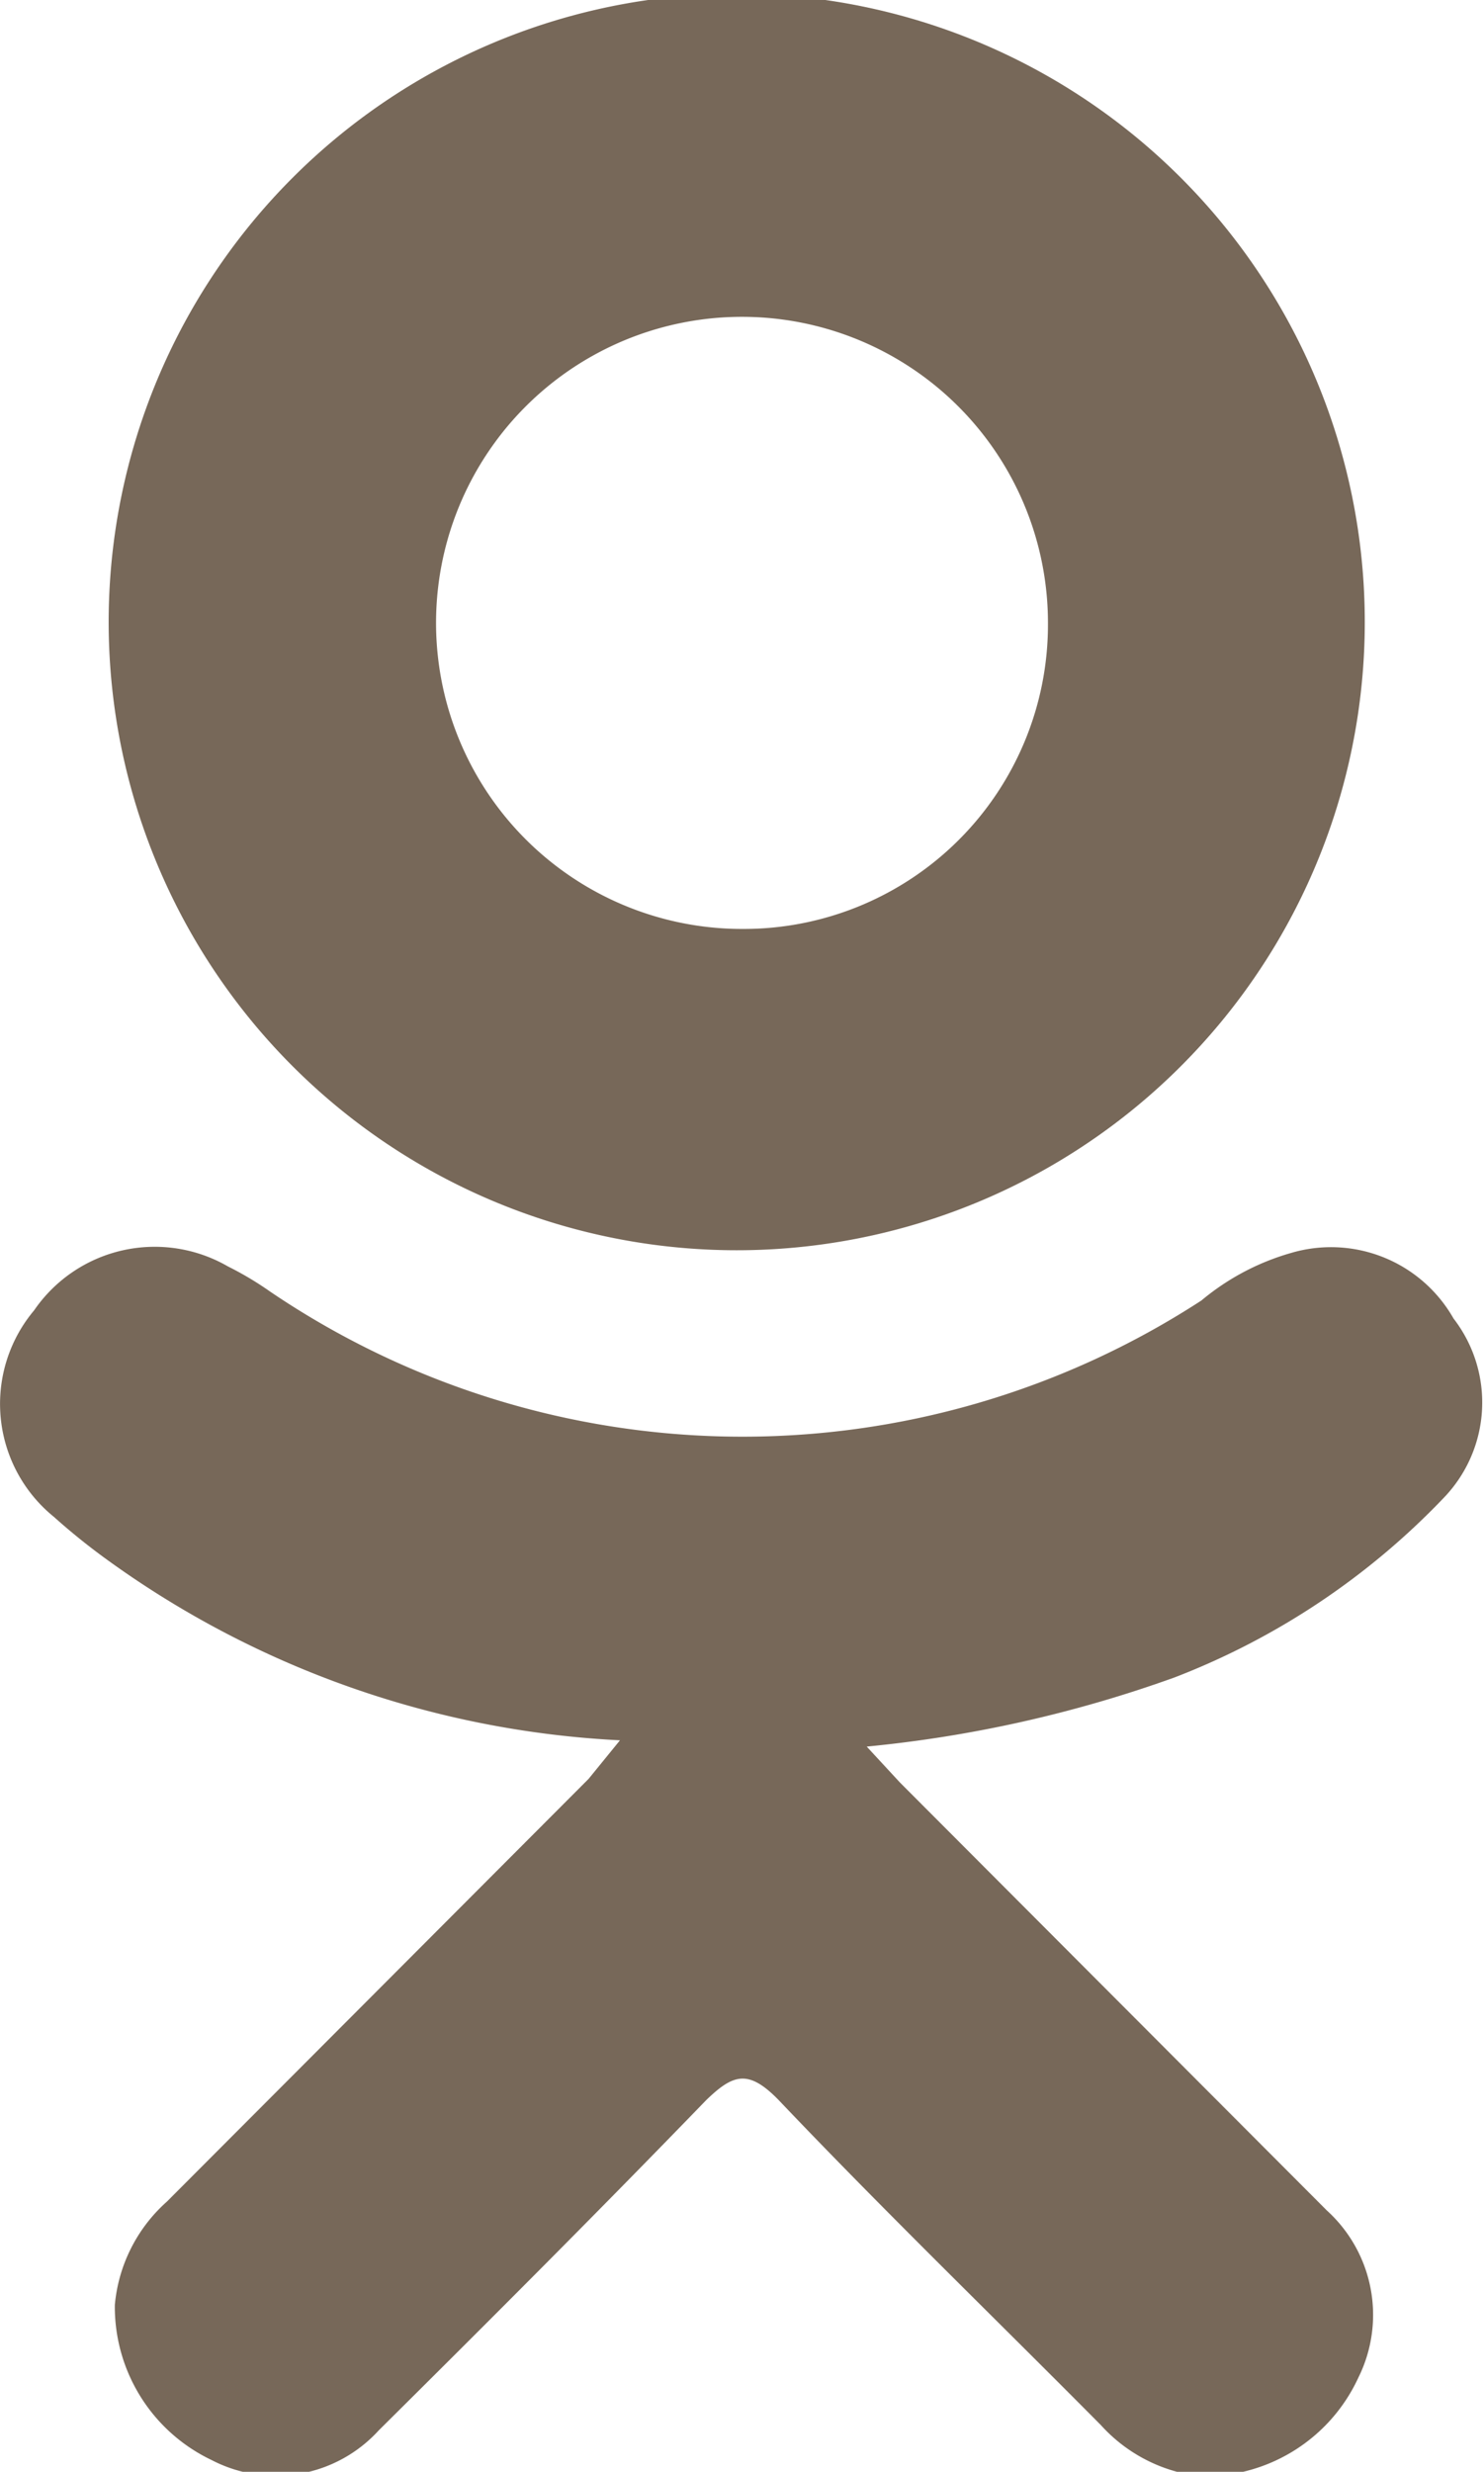 <svg height="27.54" viewBox="0 0 16.54 27.54" width="16.54" xmlns="http://www.w3.org/2000/svg"><g fill="#776859" transform="translate(-1412.57 -875.25)"><path d="m1419.48 894.64a10.64 10.64 0 0 1 -5.7-2 7.26 7.26 0 0 1 -.61-.49 1.62 1.62 0 0 1 -.22-2.3 1.63 1.63 0 0 1 2.16-.49 3.64 3.64 0 0 1 .47.28 9.38 9.38 0 0 0 10.38.1 2.72 2.72 0 0 1 1-.53 1.57 1.57 0 0 1 1.81.73 1.53 1.53 0 0 1 -.11 2 8.24 8.24 0 0 1 -3 2 14.12 14.12 0 0 1 -3.43.77l.37.4 4.76 4.77a1.57 1.57 0 0 1 .35 1.86 1.89 1.89 0 0 1 -1.76 1.1 1.76 1.76 0 0 1 -1.11-.57c-1.2-1.21-2.42-2.39-3.59-3.62-.34-.35-.51-.29-.81 0-1.2 1.24-2.42 2.46-3.65 3.68a1.55 1.55 0 0 1 -1.86.33 1.89 1.89 0 0 1 -1.08-1.73 1.75 1.75 0 0 1 .58-1.15l4.7-4.71z"/><path d="m1420.78 889.18a7 7 0 1 1 7-6.87 7 7 0 0 1 -7 6.87zm3.47-7a3.41 3.41 0 1 0 -3.39 3.42 3.39 3.39 0 0 0 3.39-3.39z"/></g></svg>